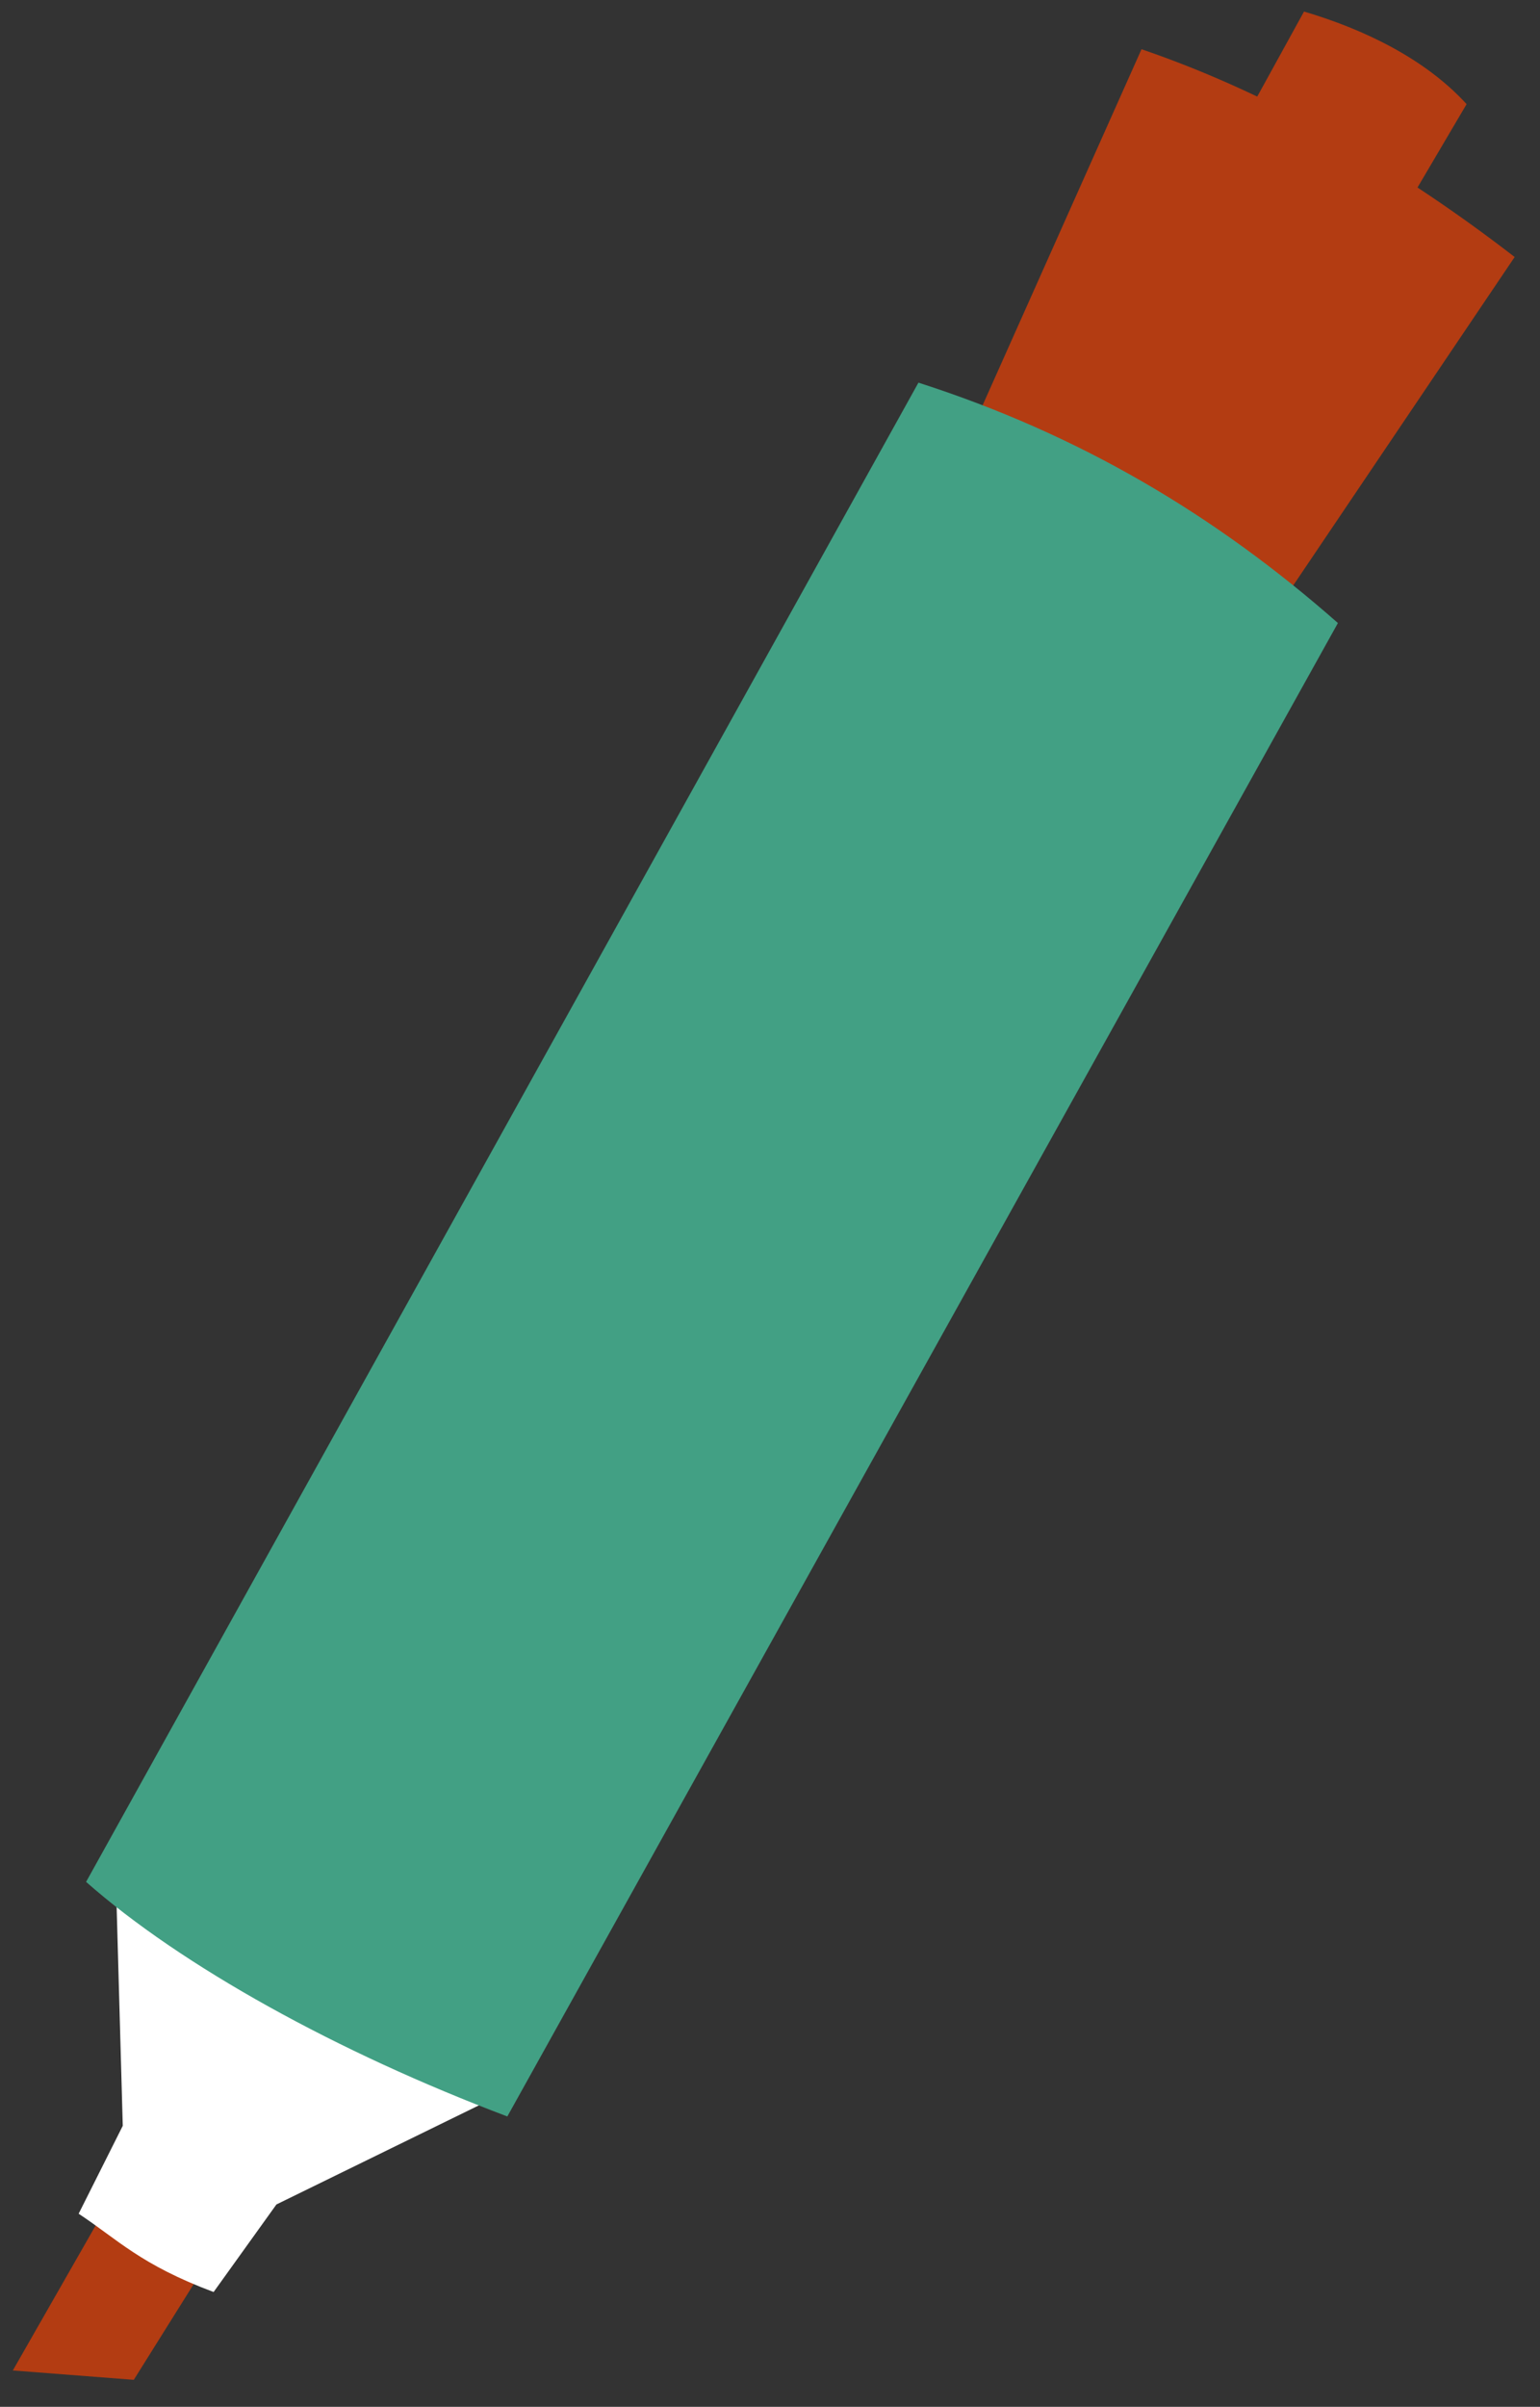 <?xml version="1.0" encoding="UTF-8" standalone="no"?>
<!DOCTYPE svg PUBLIC "-//W3C//DTD SVG 1.1//EN" "http://www.w3.org/Graphics/SVG/1.1/DTD/svg11.dtd">
<svg width="100%" height="100%" viewBox="0 0 105 164" version="1.1" xmlns="http://www.w3.org/2000/svg" xmlns:xlink="http://www.w3.org/1999/xlink" xml:space="preserve" style="fill-rule:evenodd;clip-rule:evenodd;stroke-linejoin:round;stroke-miterlimit:1.414;">
    <rect x="0" y="0" width="105" height="164" fill="#333333" stroke="none"/>
    <g id="g4202" transform="matrix(1,0,0,1,-314.01,-623.91)">
        <path id="path2403" d="M410.42,637.09L414.005,631.006C411.181,627.912 407.002,625.903 402.92,624.697L399.521,630.872C403.179,632.845 407.213,634.607 410.42,637.09L410.42,637.09Z" style="fill:rgb(179,60,18);fill-rule:nonzero;"/>
        <path id="path2401" d="M380.74,652.12L391.84,627.265C401.176,630.447 409.902,635.718 417.282,641.423L402.102,663.923L380.74,652.12Z" style="fill:rgb(179,60,18);fill-rule:nonzero;"/>
        <g id="g4154" transform="matrix(1.552,0,0,1.572,-167.26,-377.04)">
            <path id="path7431" d="M315,731.99L310.66,739.485L315.974,739.891L320.479,732.789L315,731.99L315,731.99Z" style="fill:rgb(179,60,18);fill-rule:nonzero;"/>
            <path id="path7433" d="M315.49,728.88L315.185,718.141L332.231,727.465L322.24,732.29L319.481,736.085C316.269,734.899 315.268,733.811 313.552,732.691L315.49,728.88L315.49,728.88Z" style="fill:white;fill-rule:nonzero;"/>
        </g>
        <path id="path2399" d="M319.88,752.14C326.384,757.874 337.022,763.755 348.601,768.123L405.231,666.363C396.851,658.983 387.591,653.503 376.631,649.983L319.88,752.14Z" style="fill:rgb(66,160,132);fill-rule:nonzero;"/>
    </g>
</svg>
